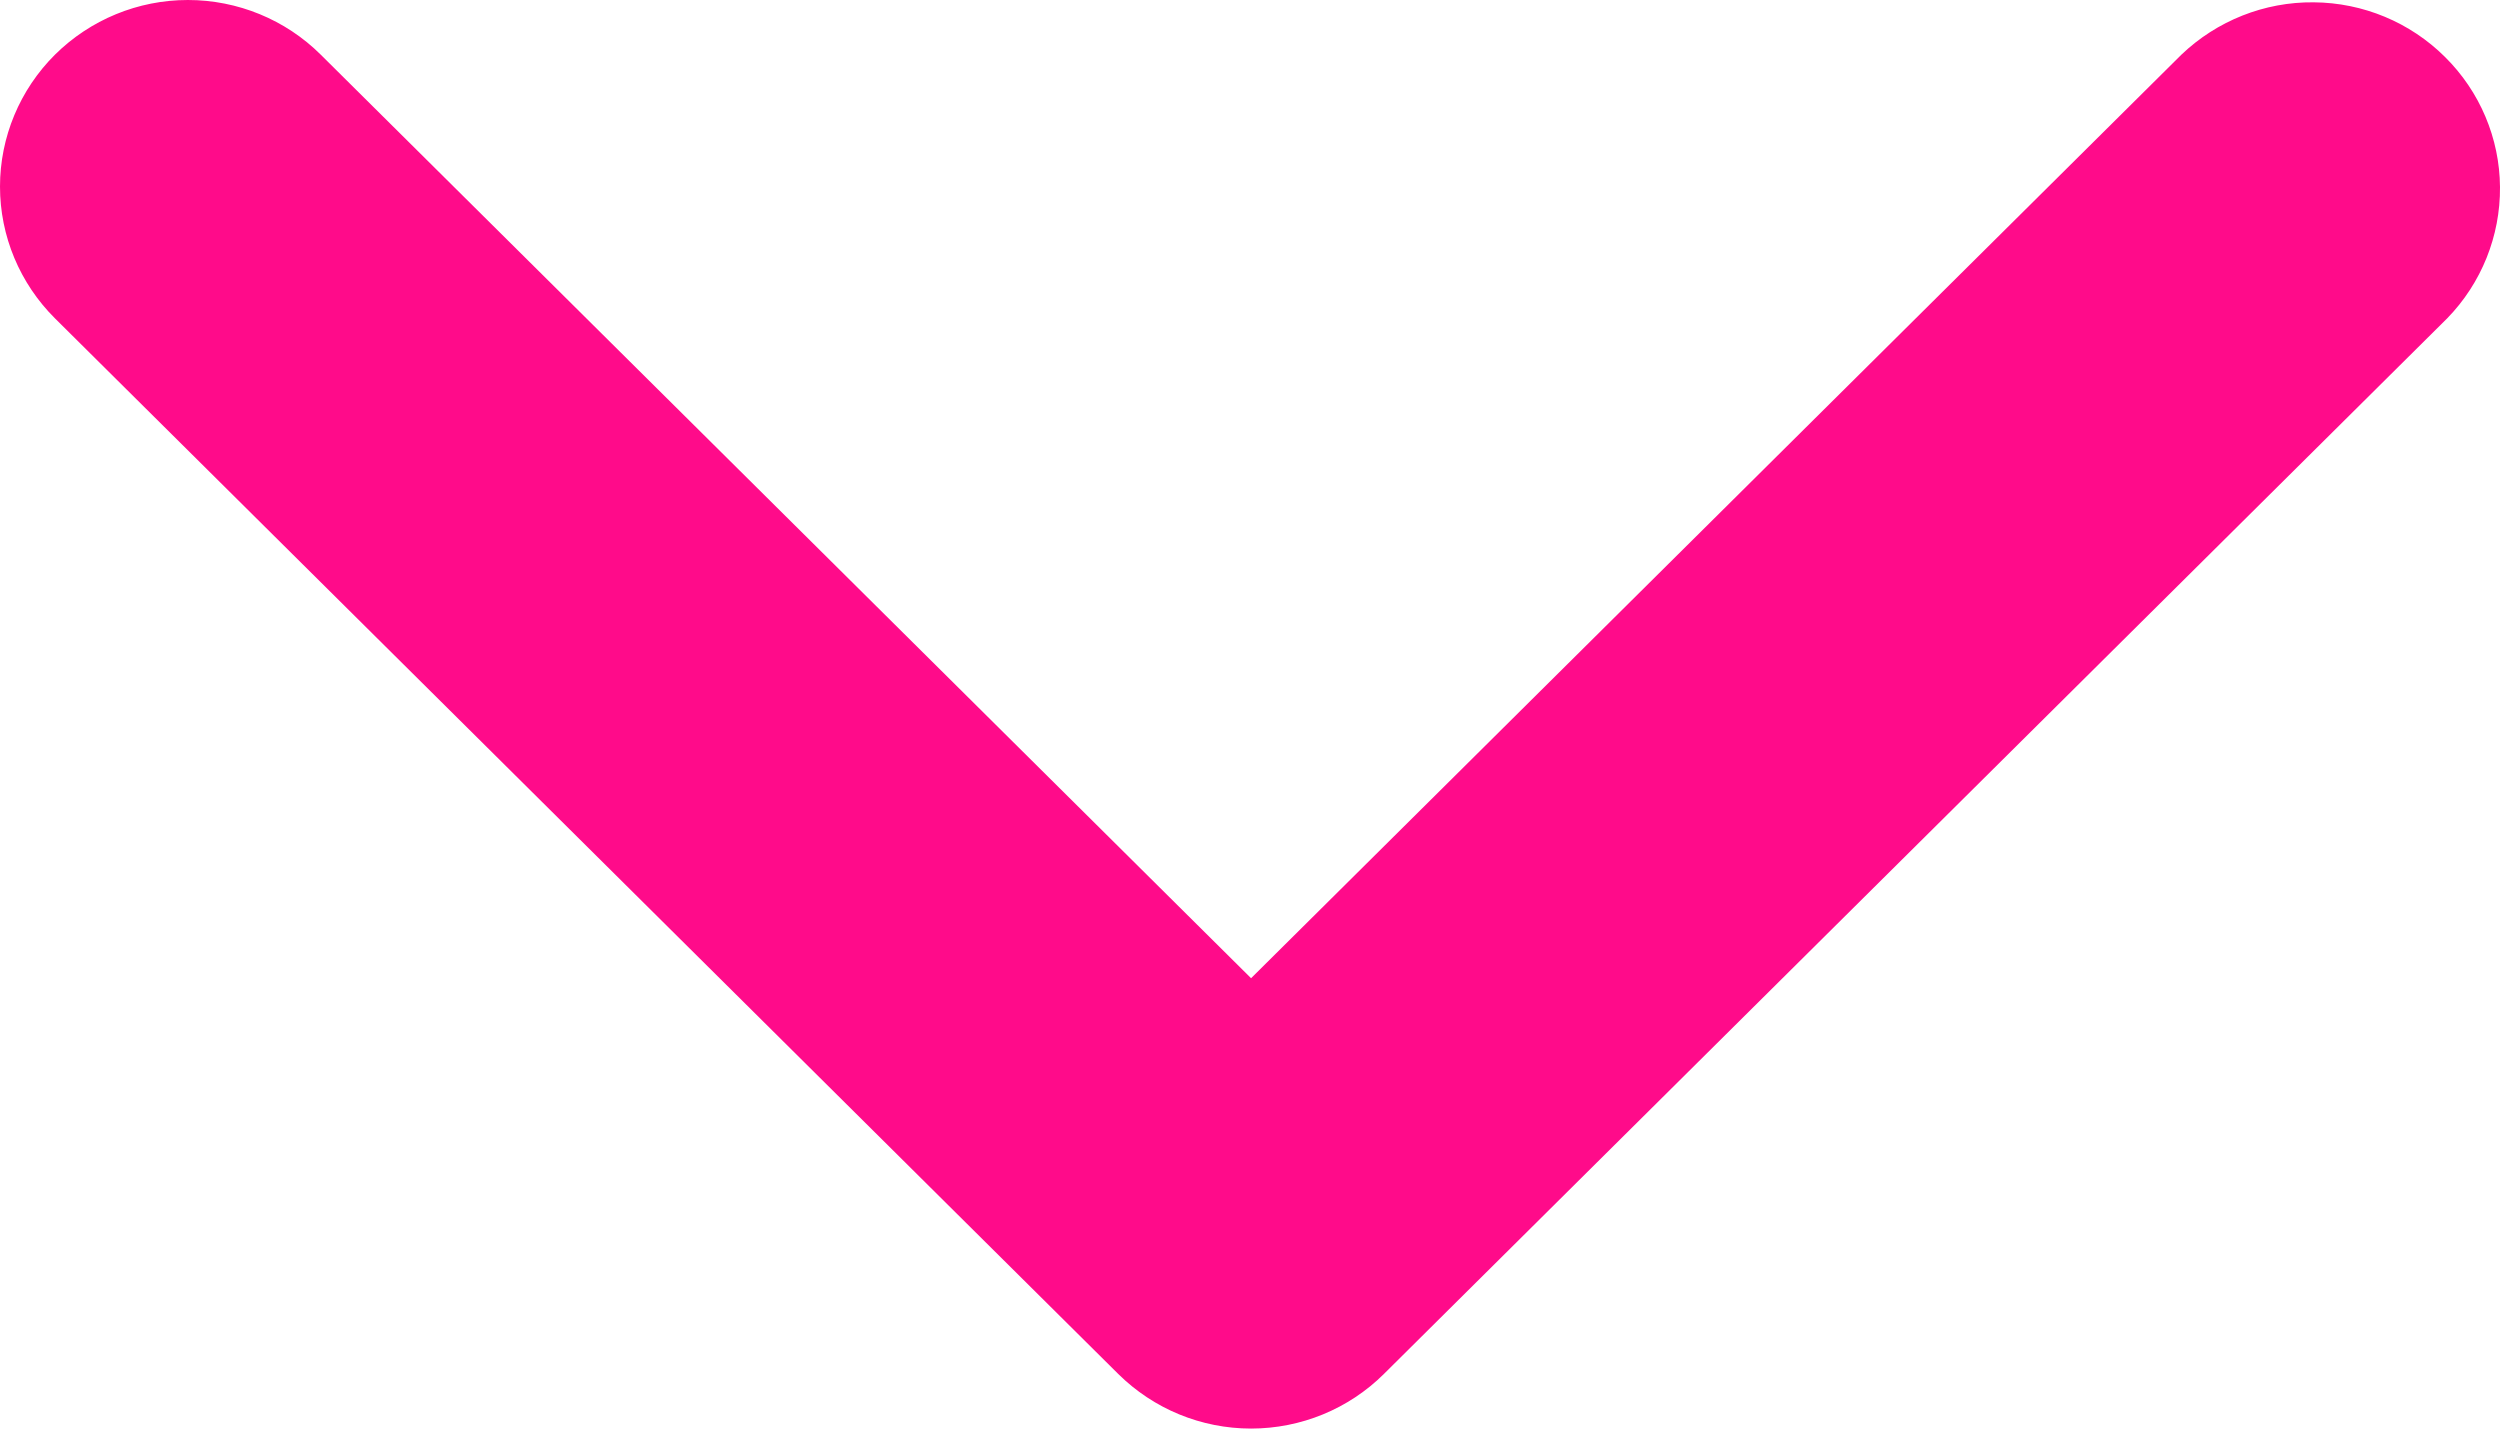 <svg width="14" height="8" viewBox="0 0 14 8" fill="none" xmlns="http://www.w3.org/2000/svg">
<path d="M0.308 0.306C0.506 0.11 0.773 0 1.052 0C1.331 0 1.599 0.11 1.796 0.306L7.006 5.478L12.216 0.306C12.415 0.116 12.681 0.01 12.957 0.013C13.233 0.015 13.497 0.125 13.692 0.319C13.887 0.512 13.998 0.774 14 1.048C14.002 1.322 13.896 1.586 13.704 1.783L7.75 7.694C7.553 7.89 7.285 8 7.006 8C6.727 8 6.46 7.89 6.262 7.694L0.308 1.783C0.111 1.587 0 1.322 0 1.045C0 0.768 0.111 0.502 0.308 0.306Z" fill="#FF0B8A"/>
</svg>
